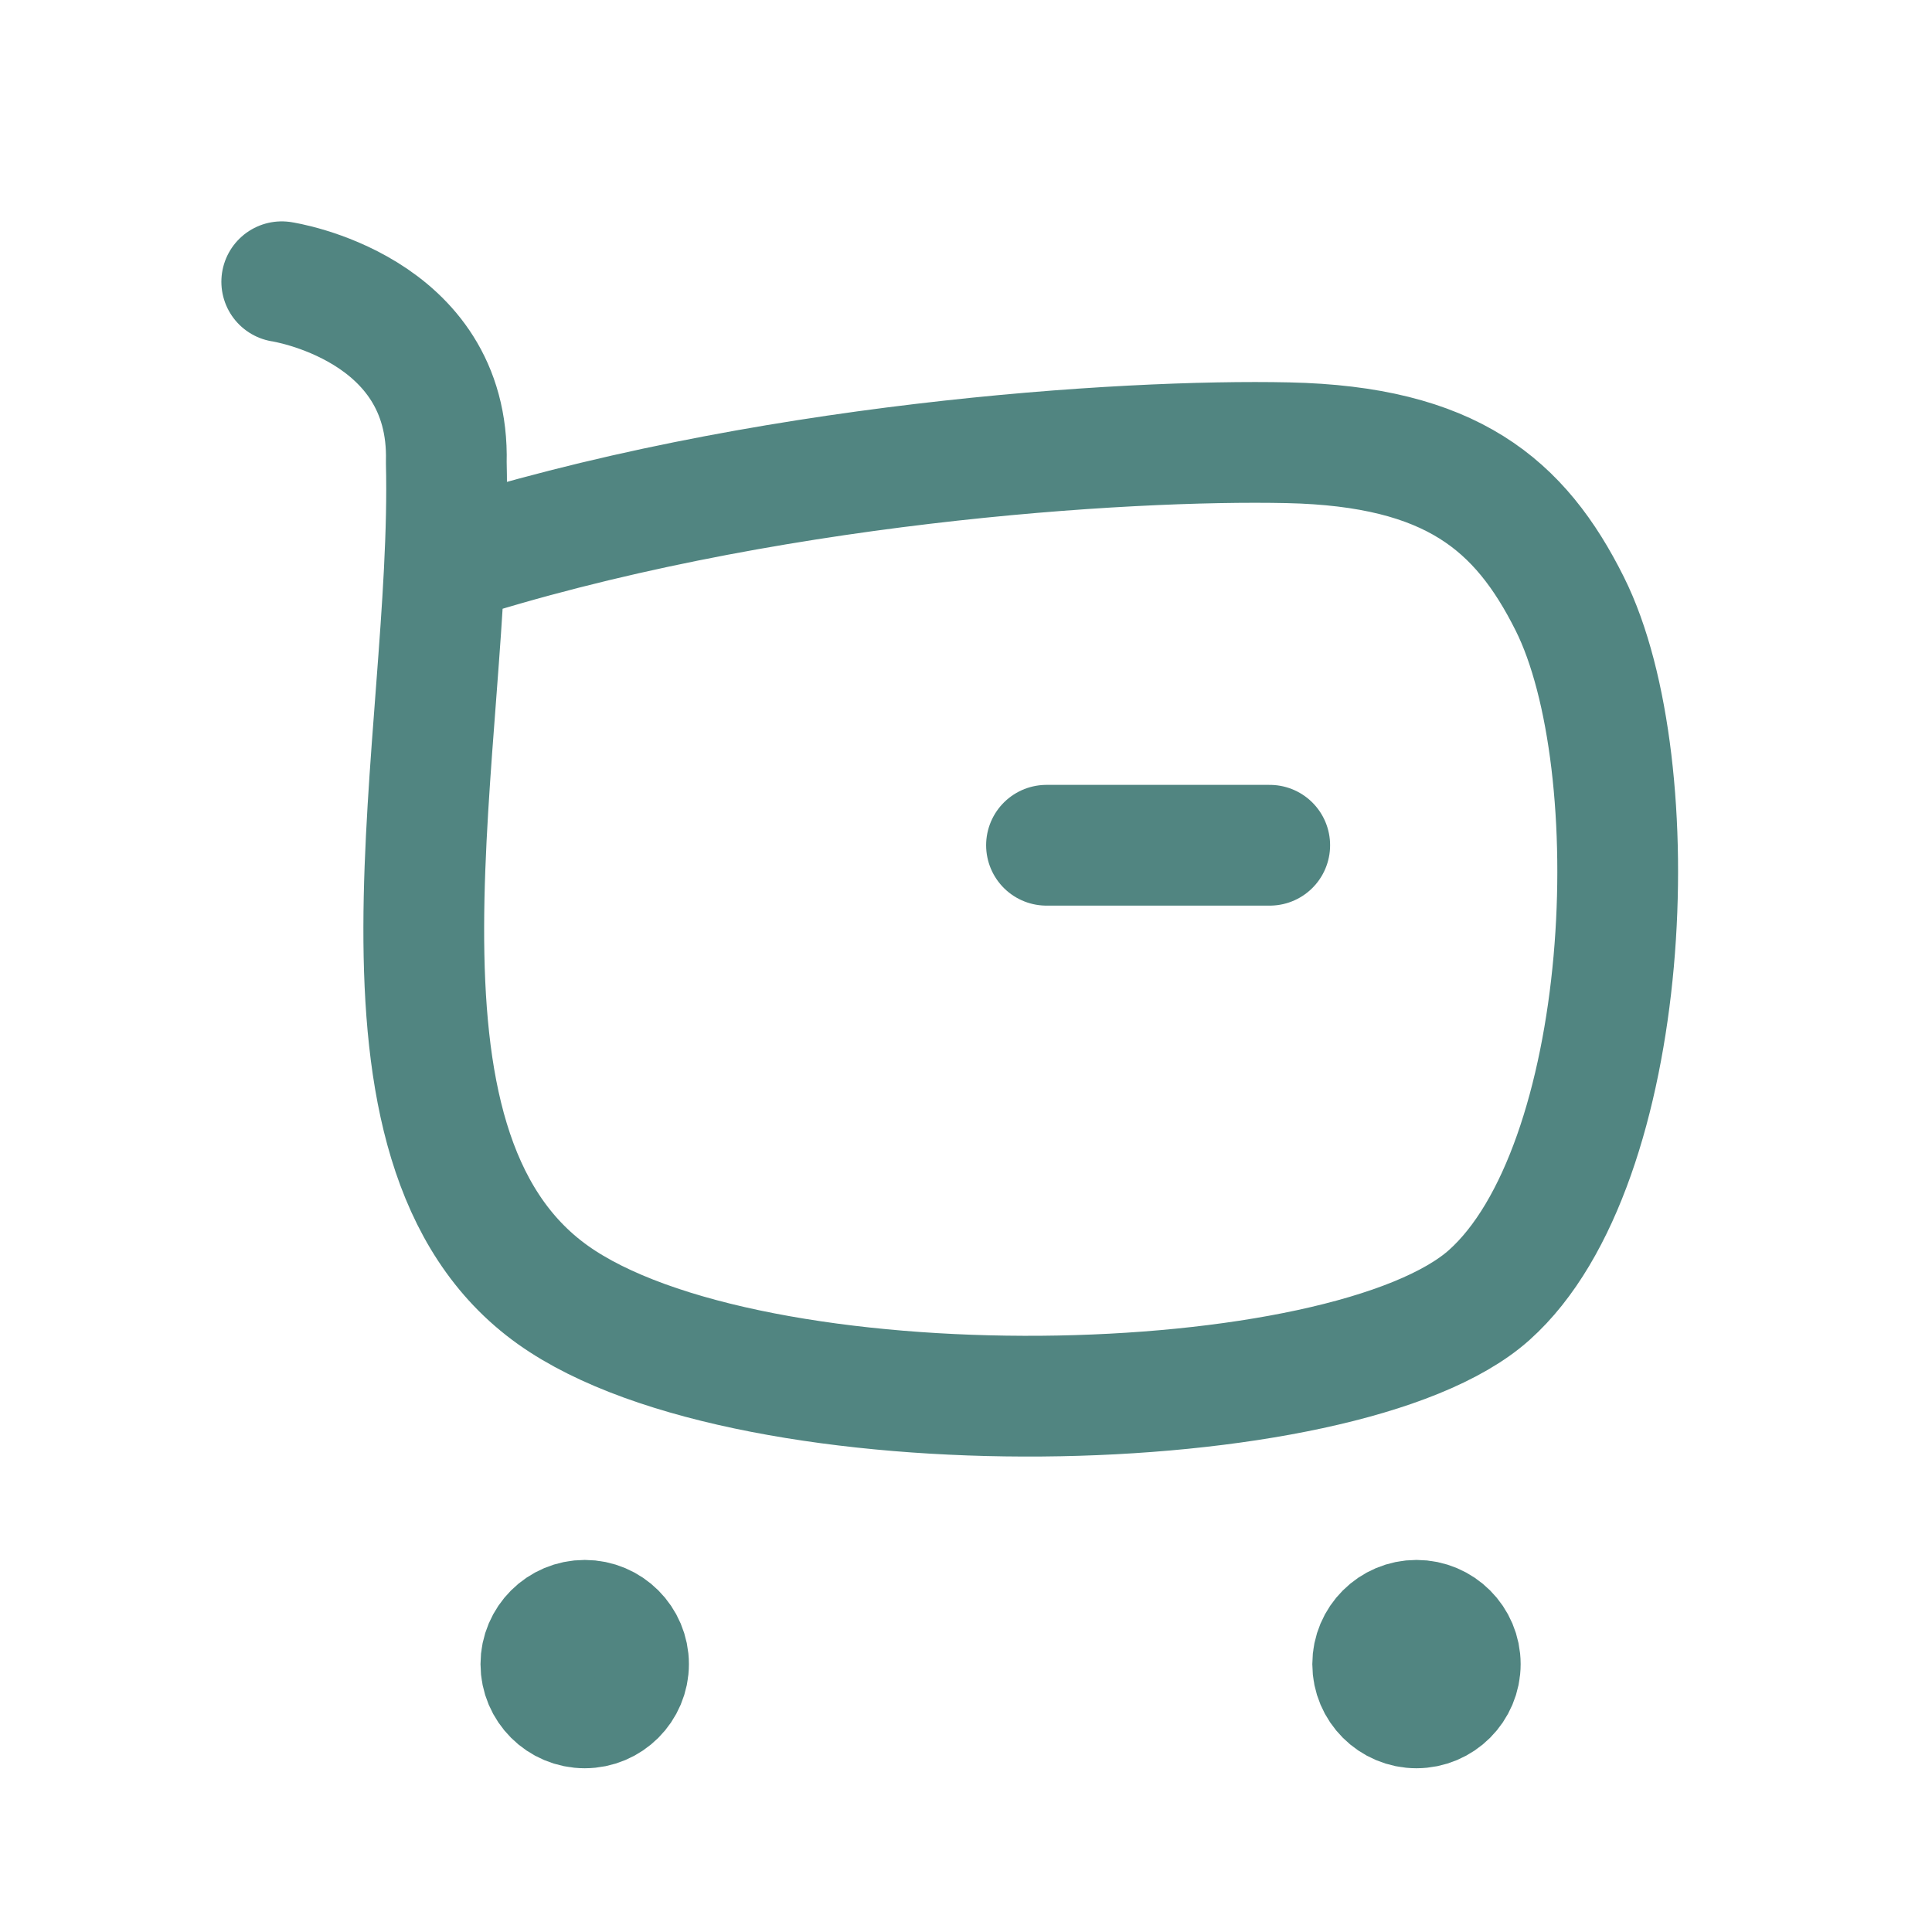 <svg viewBox="0 0 24 24" fill="none" xmlns="http://www.w3.org/2000/svg">
<g id="Iconly/Curved/Buy">
<g id="Buy">
<path id="Stroke 1" d="M5.524 7C9.414 5.744 13.973 5.456 16 5.5C18.028 5.544 18.883 6.266 19.5 7.5C20.5 9.5 20.289 14.488 18.5 16.087C16.712 17.686 9.33 17.838 6.87 16.087C4.271 14.236 5.629 9.192 5.544 5.743C5.595 3.813 3.5 3.5 3.5 3.5" stroke="#518581" stroke-width="1.5" stroke-linecap="round" stroke-linejoin="round"/>
<path id="Stroke 3" d="M13 10.5H15.773" stroke="#518581" stroke-width="1.5" stroke-linecap="round" stroke-linejoin="round"/>
<path id="Stroke 5" fill-rule="evenodd" clip-rule="evenodd" d="M7.264 20.128C7.564 20.128 7.808 20.372 7.808 20.672C7.808 20.973 7.564 21.216 7.264 21.216C6.963 21.216 6.719 20.973 6.719 20.672C6.719 20.372 6.963 20.128 7.264 20.128Z" fill="#518581" stroke="#518581" stroke-width="1.5" stroke-linecap="round" stroke-linejoin="round"/>
<path id="Stroke 7" fill-rule="evenodd" clip-rule="evenodd" d="M17.596 20.128C17.896 20.128 18.14 20.372 18.14 20.672C18.14 20.973 17.896 21.216 17.596 21.216C17.296 21.216 17.052 20.973 17.052 20.672C17.052 20.372 17.296 20.128 17.596 20.128Z" fill="#518581" stroke="#518581" stroke-width="1.5" stroke-linecap="round" stroke-linejoin="round"/>
</g>
</g>
</svg>
